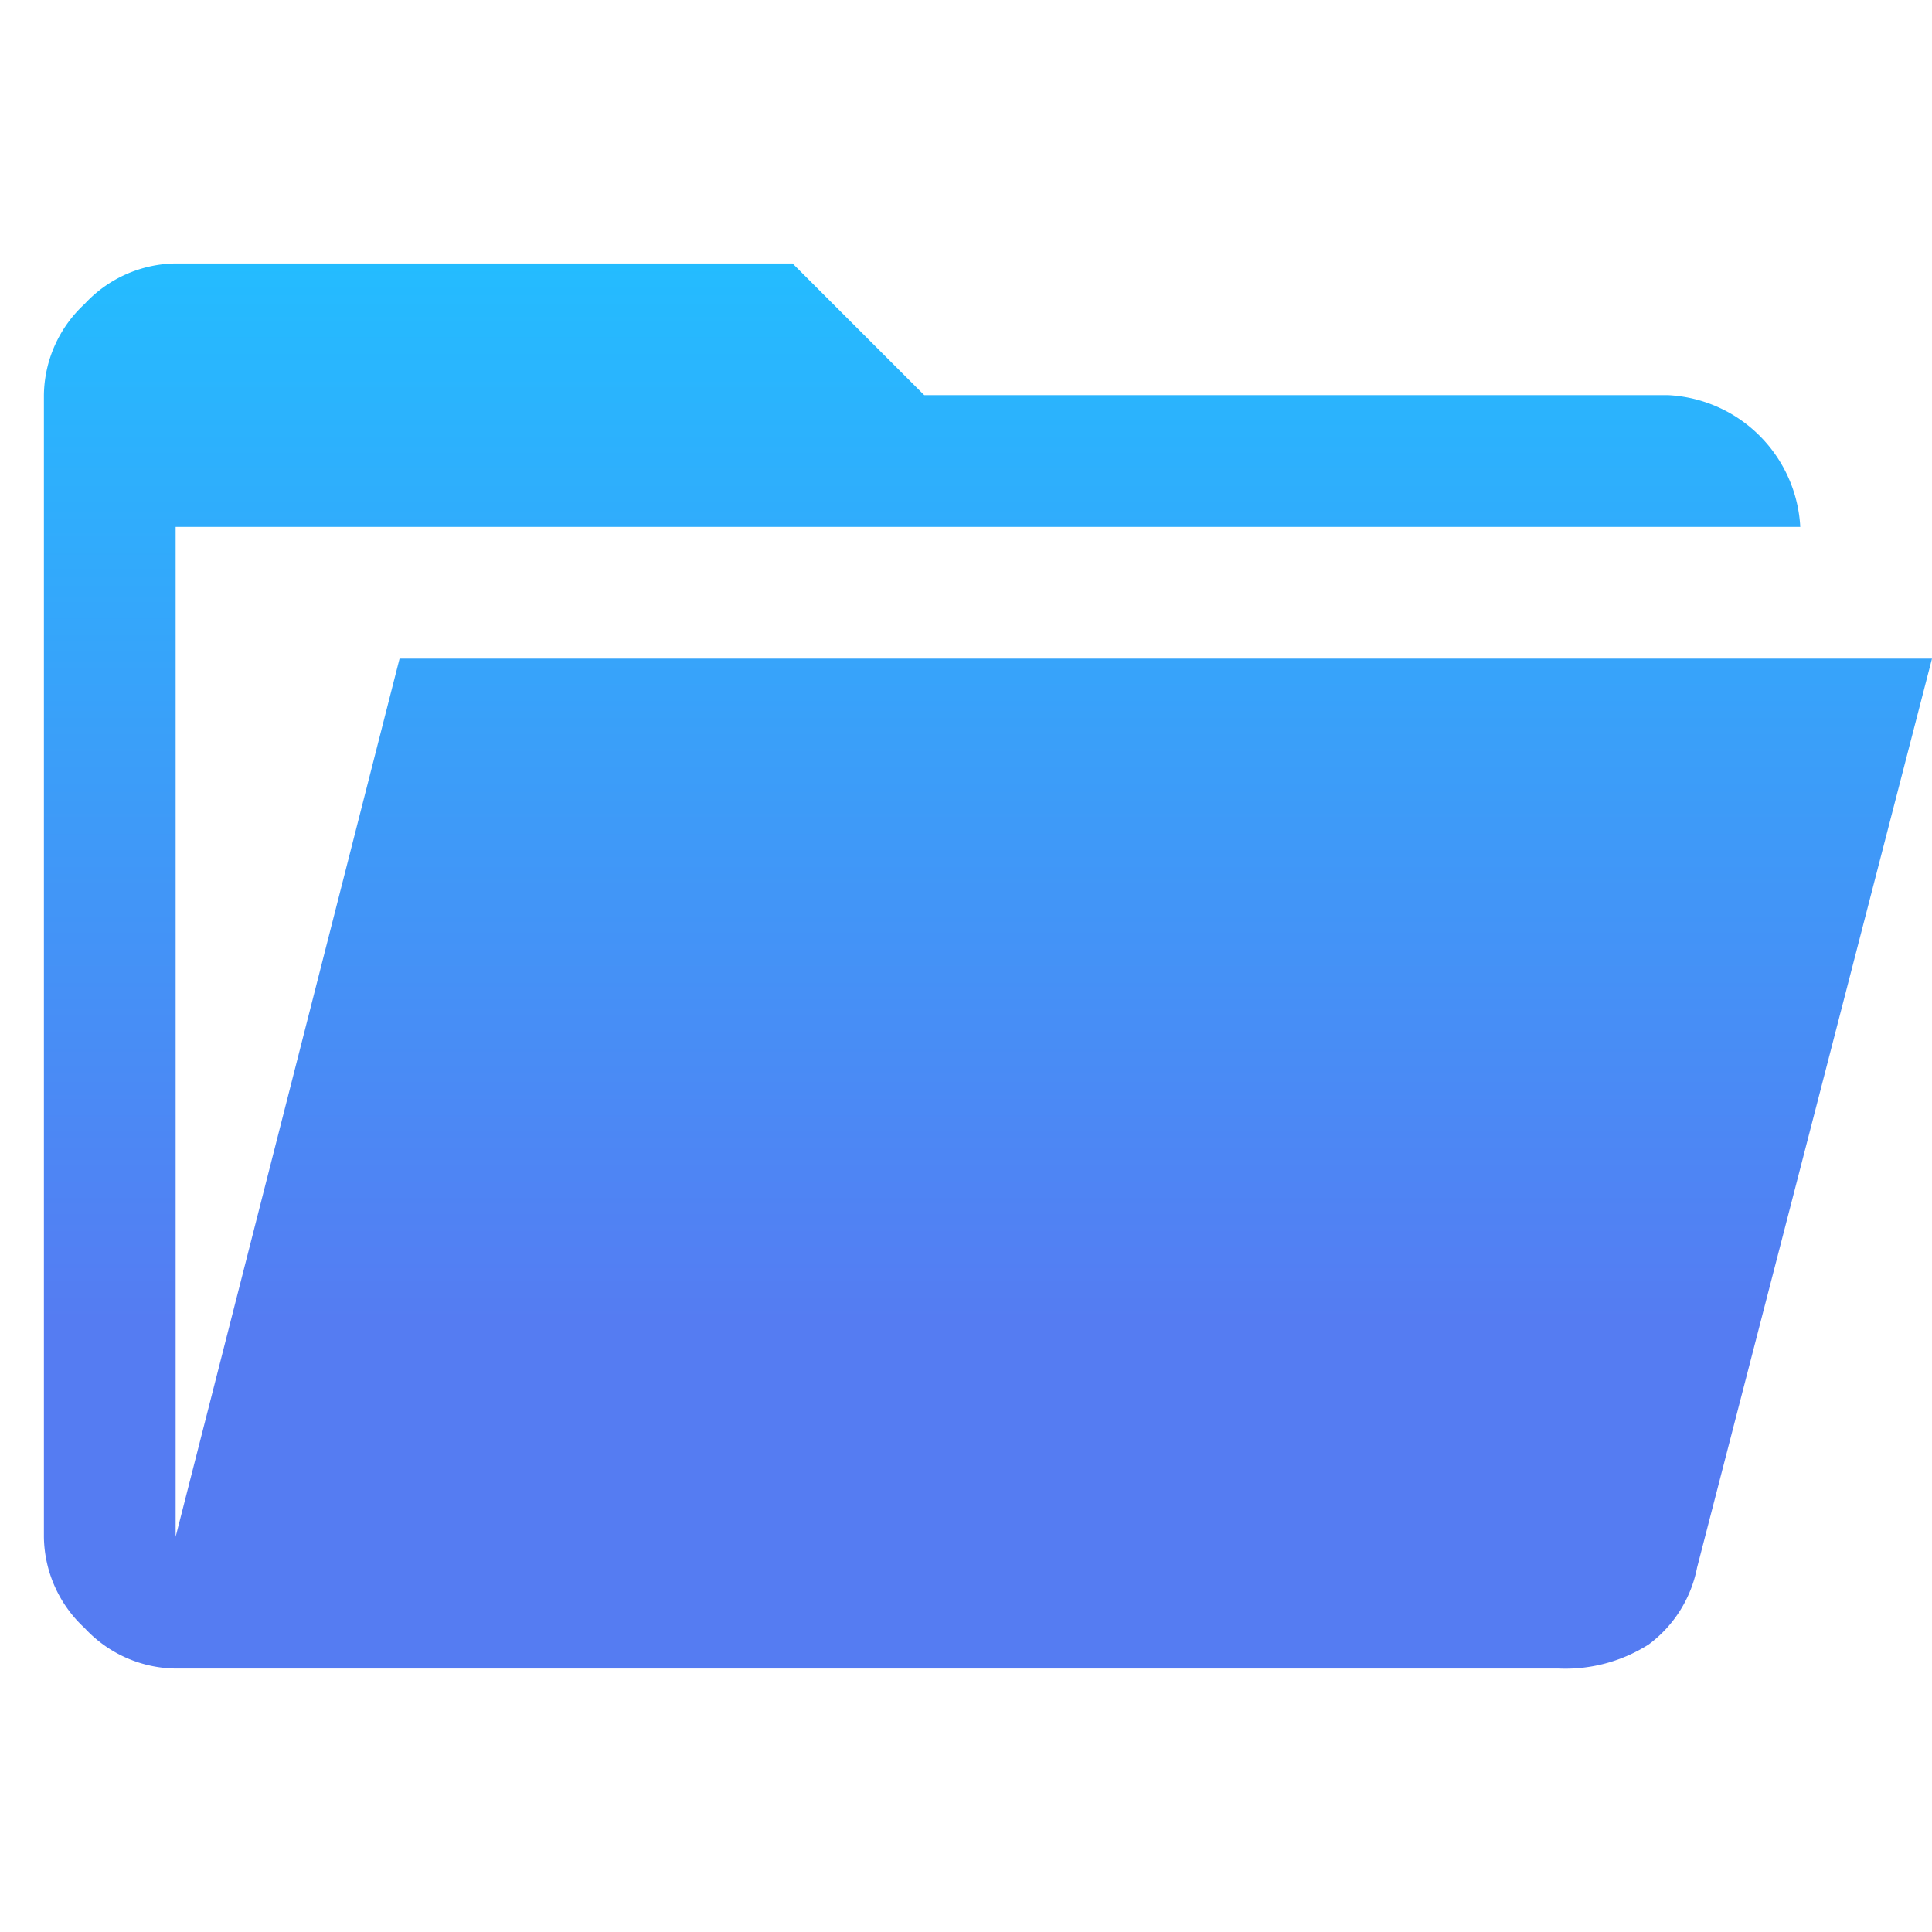 <svg id="ico_folder" xmlns="http://www.w3.org/2000/svg" xmlns:xlink="http://www.w3.org/1999/xlink" width="22" height="22" viewBox="0 0 22 22">
  <defs>
    <linearGradient id="linear-gradient" x1="0.5" x2="0.5" y2="1" gradientUnits="objectBoundingBox">
      <stop offset="0" stop-color="#24bcff"/>
      <stop offset="0.753" stop-color="#557cf2"/>
      <stop offset="1" stop-color="#557cf2"/>
    </linearGradient>
  </defs>
  <rect id="사각형_22" data-name="사각형 22" width="22" height="22" opacity="0" fill="url(#linear-gradient)"/>
  <path id="folder_open_FILL1_wght400_GRAD0_opsz48" d="M5.5,24a1.435,1.435,0,0,1-1.037-.462A1.435,1.435,0,0,1,4,22.5V9.5a1.435,1.435,0,0,1,.463-1.038A1.435,1.435,0,0,1,5.5,8h7.025l1.5,1.5H22.5A1.587,1.587,0,0,1,24,11H5.5V22.5l2.55-10H25.5L22.825,22.85a1.431,1.431,0,0,1-.55.875A1.771,1.771,0,0,1,21.25,24Z" transform="translate(-3.5 -5)" fill="url(#linear-gradient)"/>
</svg>
